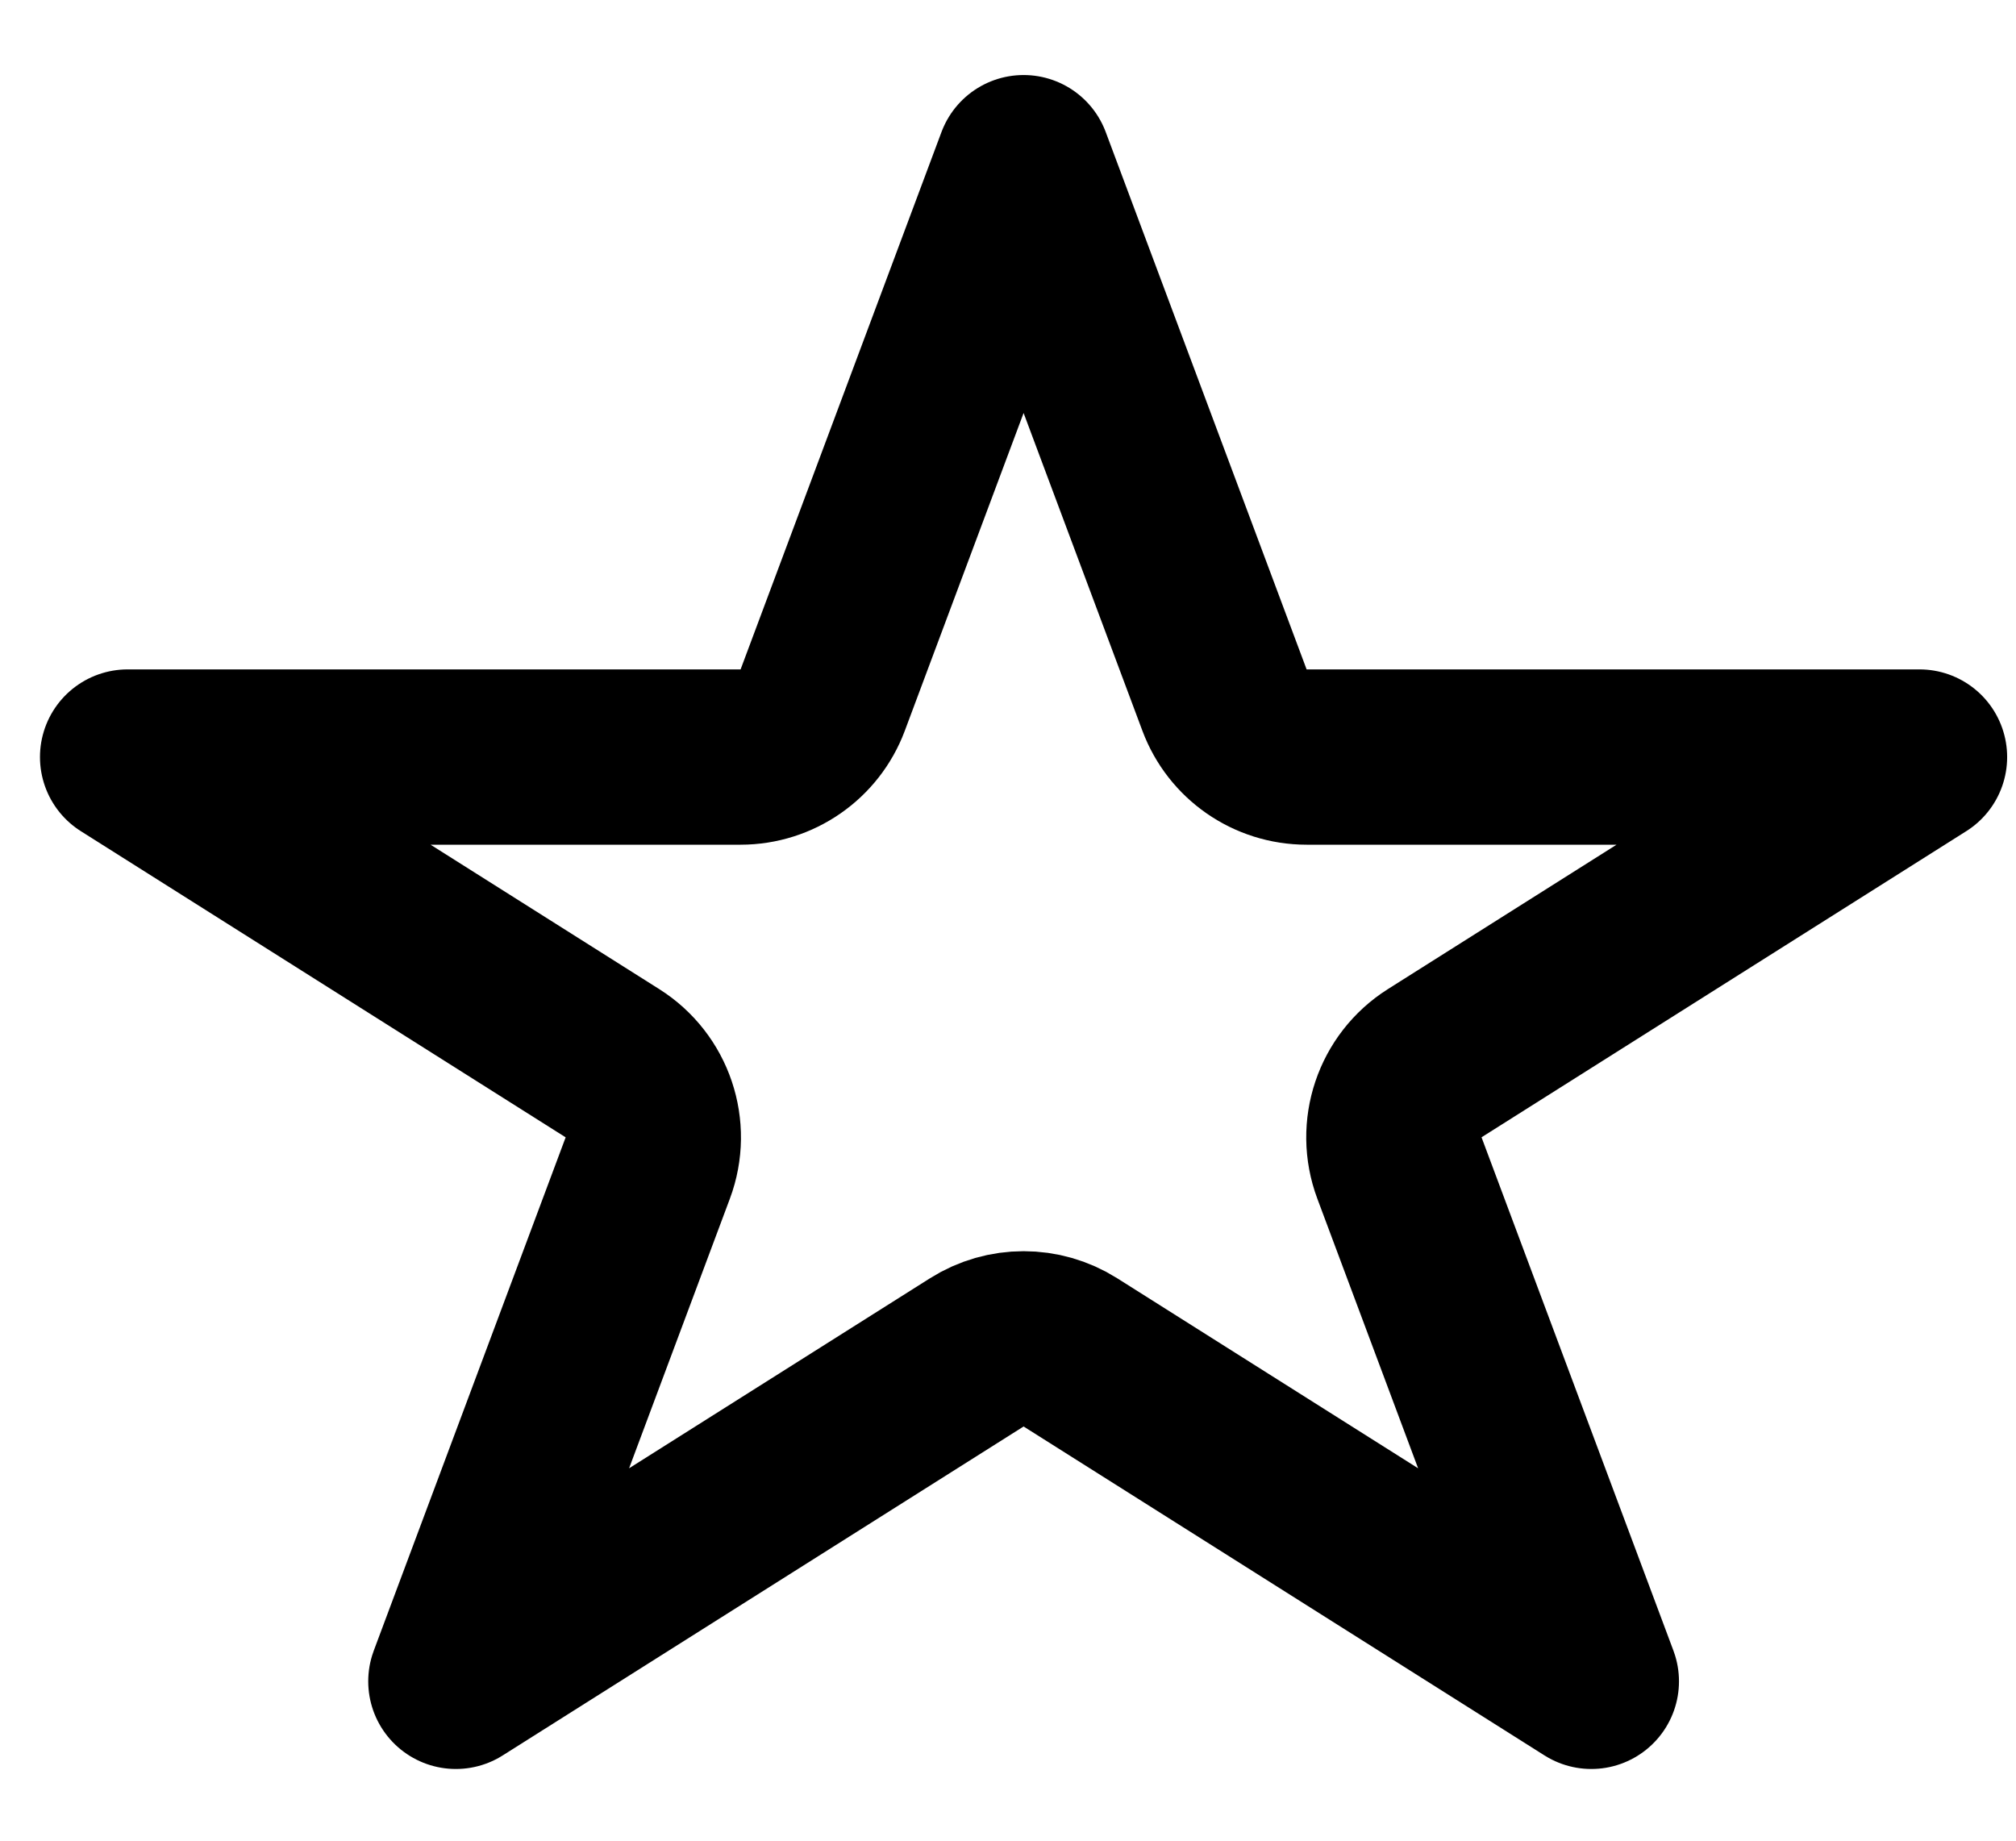 <svg width="23" height="21" viewBox="0 0 23 21" fill="none" xmlns="http://www.w3.org/2000/svg">
<path d="M13.97 7.987C14.116 8.378 14.489 8.637 14.907 8.637H21.899L16.368 12.13C15.968 12.383 15.8 12.882 15.966 13.326L18.155 19.182L12.212 15.429C11.886 15.223 11.47 15.223 11.144 15.429L5.201 19.182L7.39 13.326C7.556 12.882 7.388 12.383 6.987 12.13L1.456 8.637L8.449 8.637C8.866 8.637 9.24 8.378 9.386 7.987L11.678 1.856L13.97 7.987Z" stroke="black" stroke-width="2" stroke-linejoin="round"/>
</svg>
